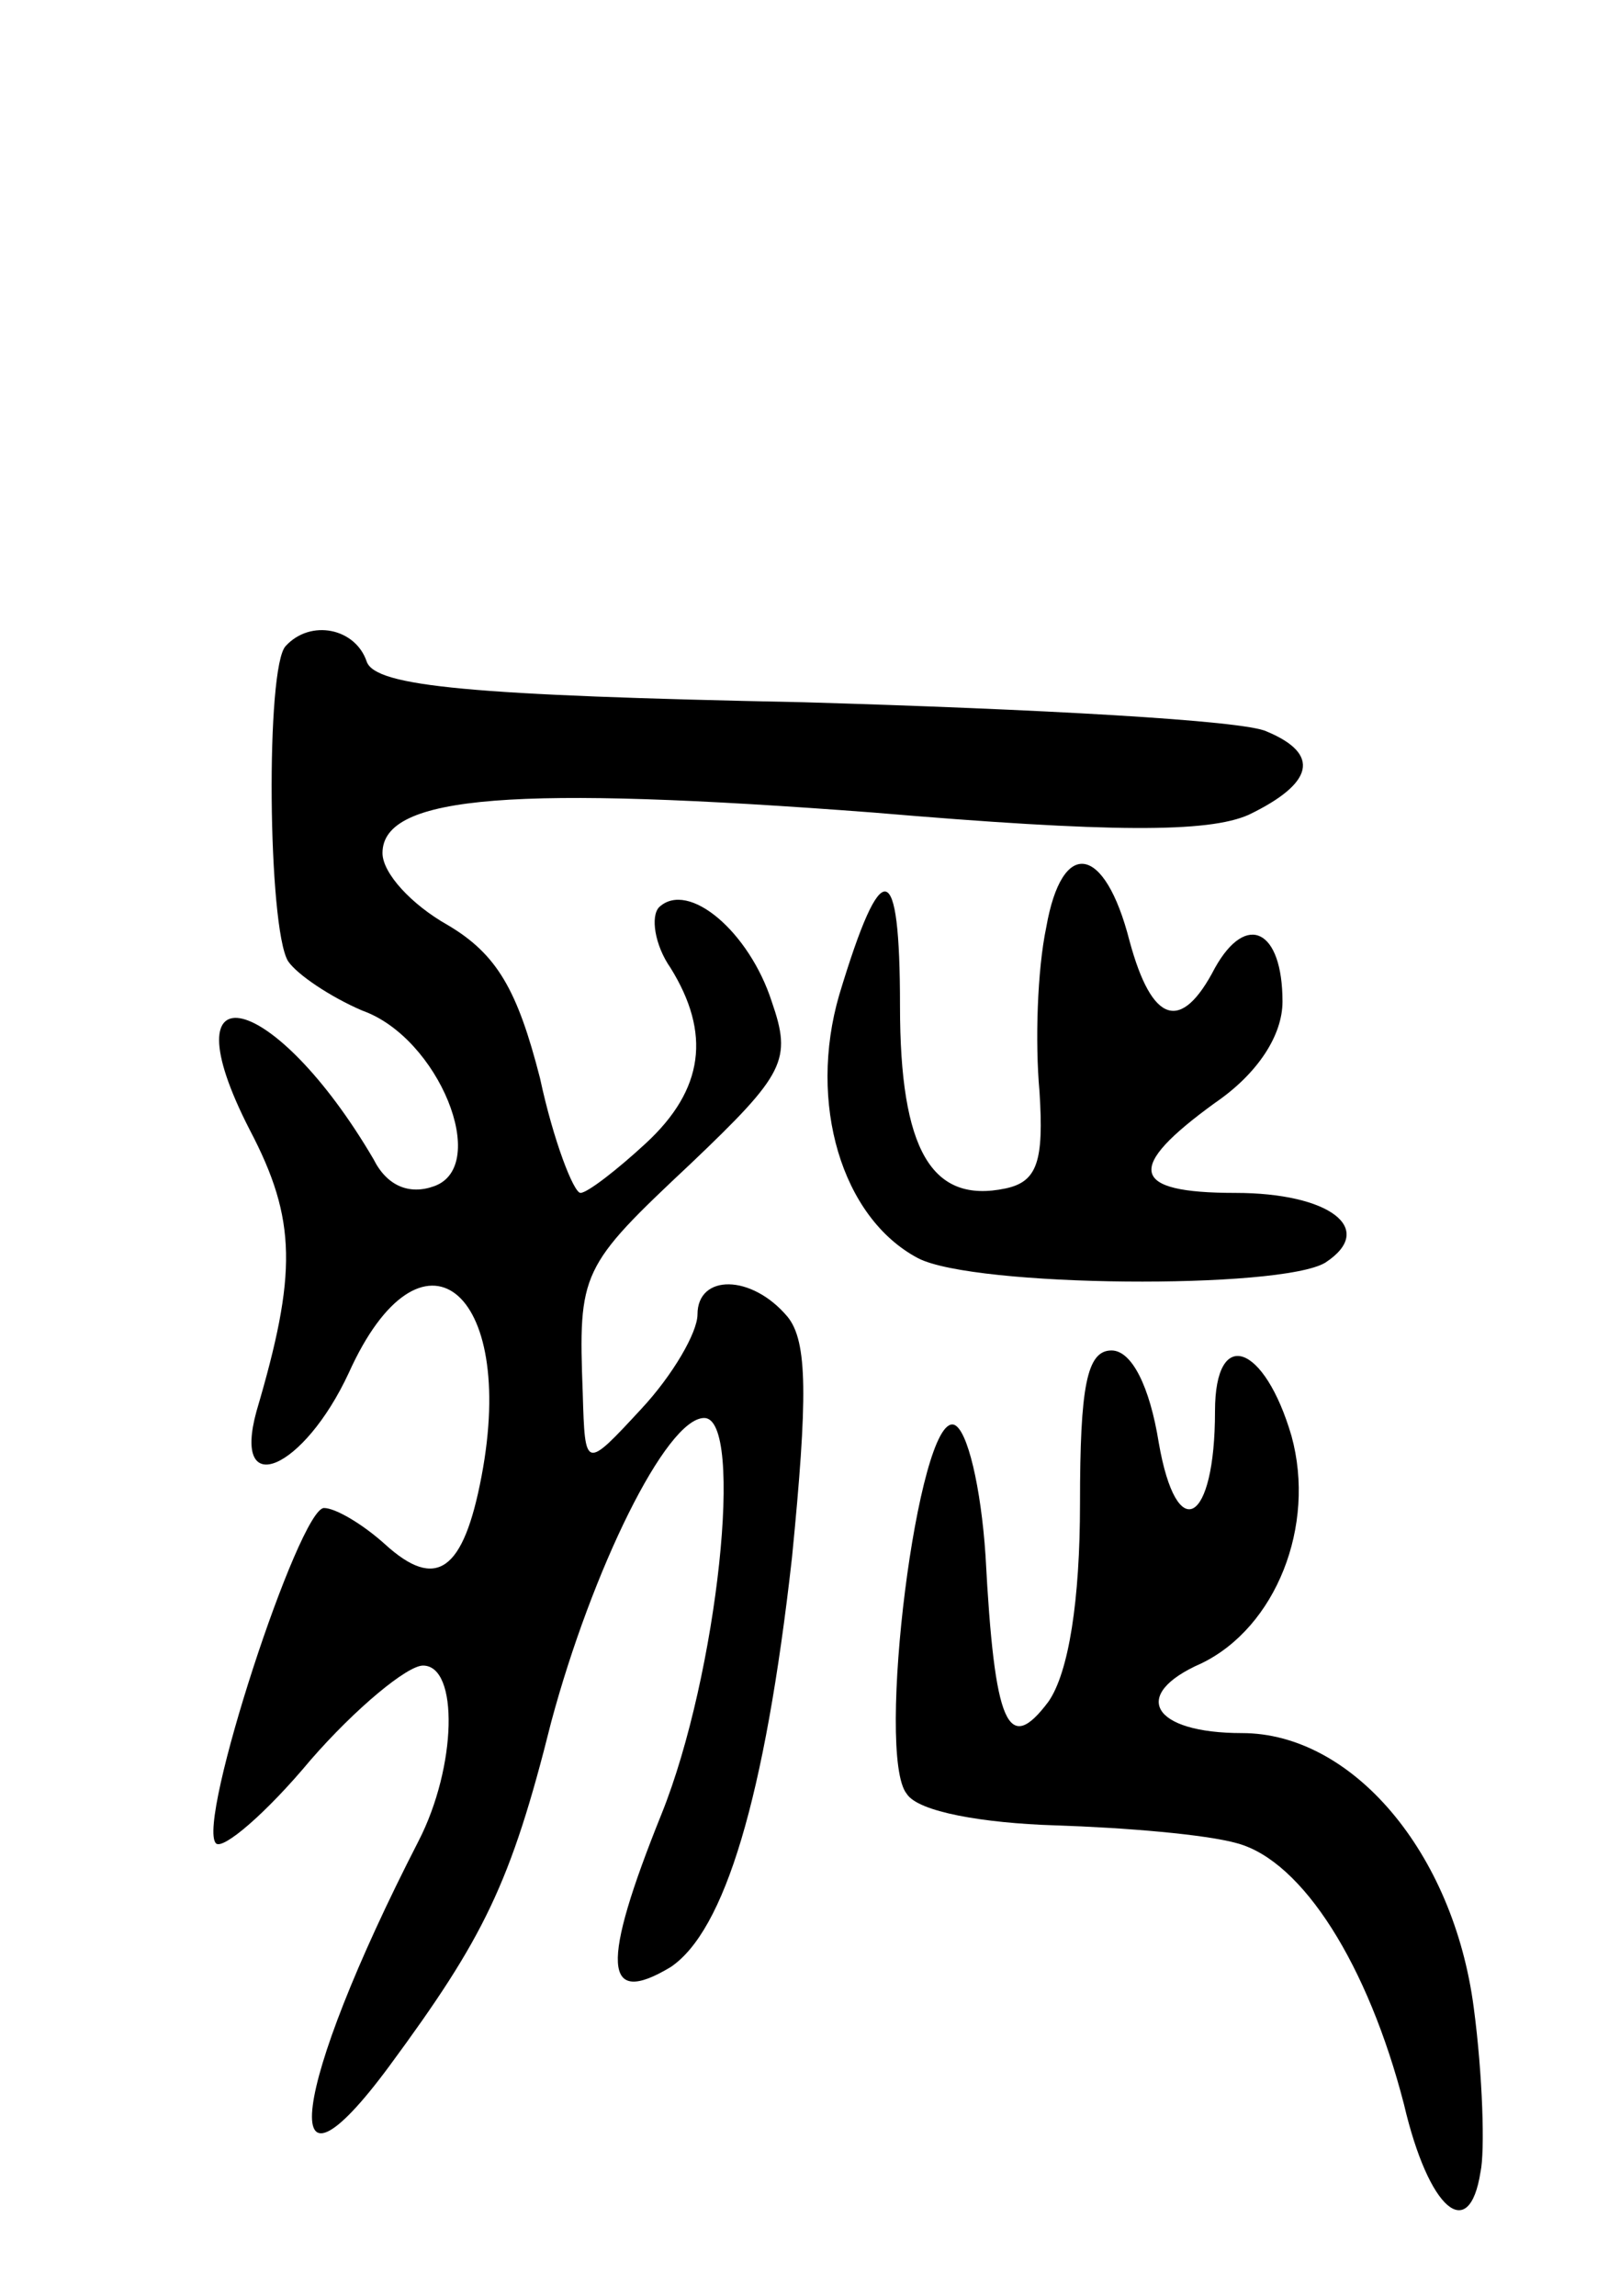 <svg version="1.0" xmlns="http://www.w3.org/2000/svg"
 width="72pt" height="102pt" viewBox="0 0 72 102"
 preserveAspectRatio="xMidYMid meet">
<g transform="translate(0,102) scale(0.1,-0.1)"
fill="#000000" stroke="none">
<path d="M127 733 c-9 -9 -8 -125 1 -140 4 -6 19 -16 33 -22 34 -12 57 -69 32
-78 -11 -4 -21 0 -27 12 -44 75 -93 87 -55 13 21 -40 21 -64 3 -125 -11 -40
21 -26 41 17 32 71 75 38 59 -46 -8 -42 -20 -51 -43 -30 -10 9 -22 16 -27 16
-11 0 -57 -140 -48 -149 3 -3 22 13 42 37 20 23 43 42 50 42 16 0 15 -45 -2
-78 -57 -111 -64 -169 -13 -100 42 57 54 81 72 153 18 67 51 135 68 135 18 0
6 -114 -19 -176 -27 -67 -26 -86 4 -68 24 16 42 75 54 182 7 71 7 96 -2 107
-16 19 -40 19 -40 1 0 -8 -11 -27 -25 -42 -25 -27 -25 -27 -26 7 -2 54 -1 56
48 102 42 40 45 46 36 72 -10 31 -37 54 -50 42 -4 -4 -2 -17 5 -27 18 -29 15
-54 -11 -78 -13 -12 -26 -22 -29 -22 -3 0 -12 23 -18 51 -10 39 -19 55 -41 68
-16 9 -29 23 -29 32 0 26 60 30 218 18 106 -9 149 -9 167 -1 29 14 32 27 8 37
-10 5 -103 10 -206 13 -148 3 -190 7 -194 18 -5 15 -25 19 -36 7z"/>
<path d="M465 608 c-4 -19 -5 -51 -3 -73 2 -31 -1 -40 -15 -43 -33 -7 -47 17
-47 81 0 66 -8 68 -27 5 -14 -48 1 -99 35 -117 25 -13 161 -14 181 -2 23 15 2
31 -40 31 -47 0 -49 11 -9 40 19 13 30 30 30 45 0 32 -16 40 -30 15 -15 -29
-28 -25 -38 12 -11 43 -30 46 -37 6z"/>
<path d="M480 352 c0 -43 -5 -75 -14 -88 -18 -24 -24 -11 -28 65 -2 30 -8 56
-14 58 -16 5 -35 -147 -21 -164 5 -8 34 -13 66 -14 31 -1 67 -4 81 -8 29 -8
58 -54 74 -116 11 -47 29 -62 34 -30 2 9 1 43 -3 73 -9 69 -54 122 -103 122
-40 0 -50 17 -18 31 33 16 51 61 40 101 -12 41 -34 49 -34 11 0 -50 -17 -60
-25 -14 -4 25 -12 41 -21 41 -11 0 -14 -16 -14 -68z"/>
</g>
</svg>
